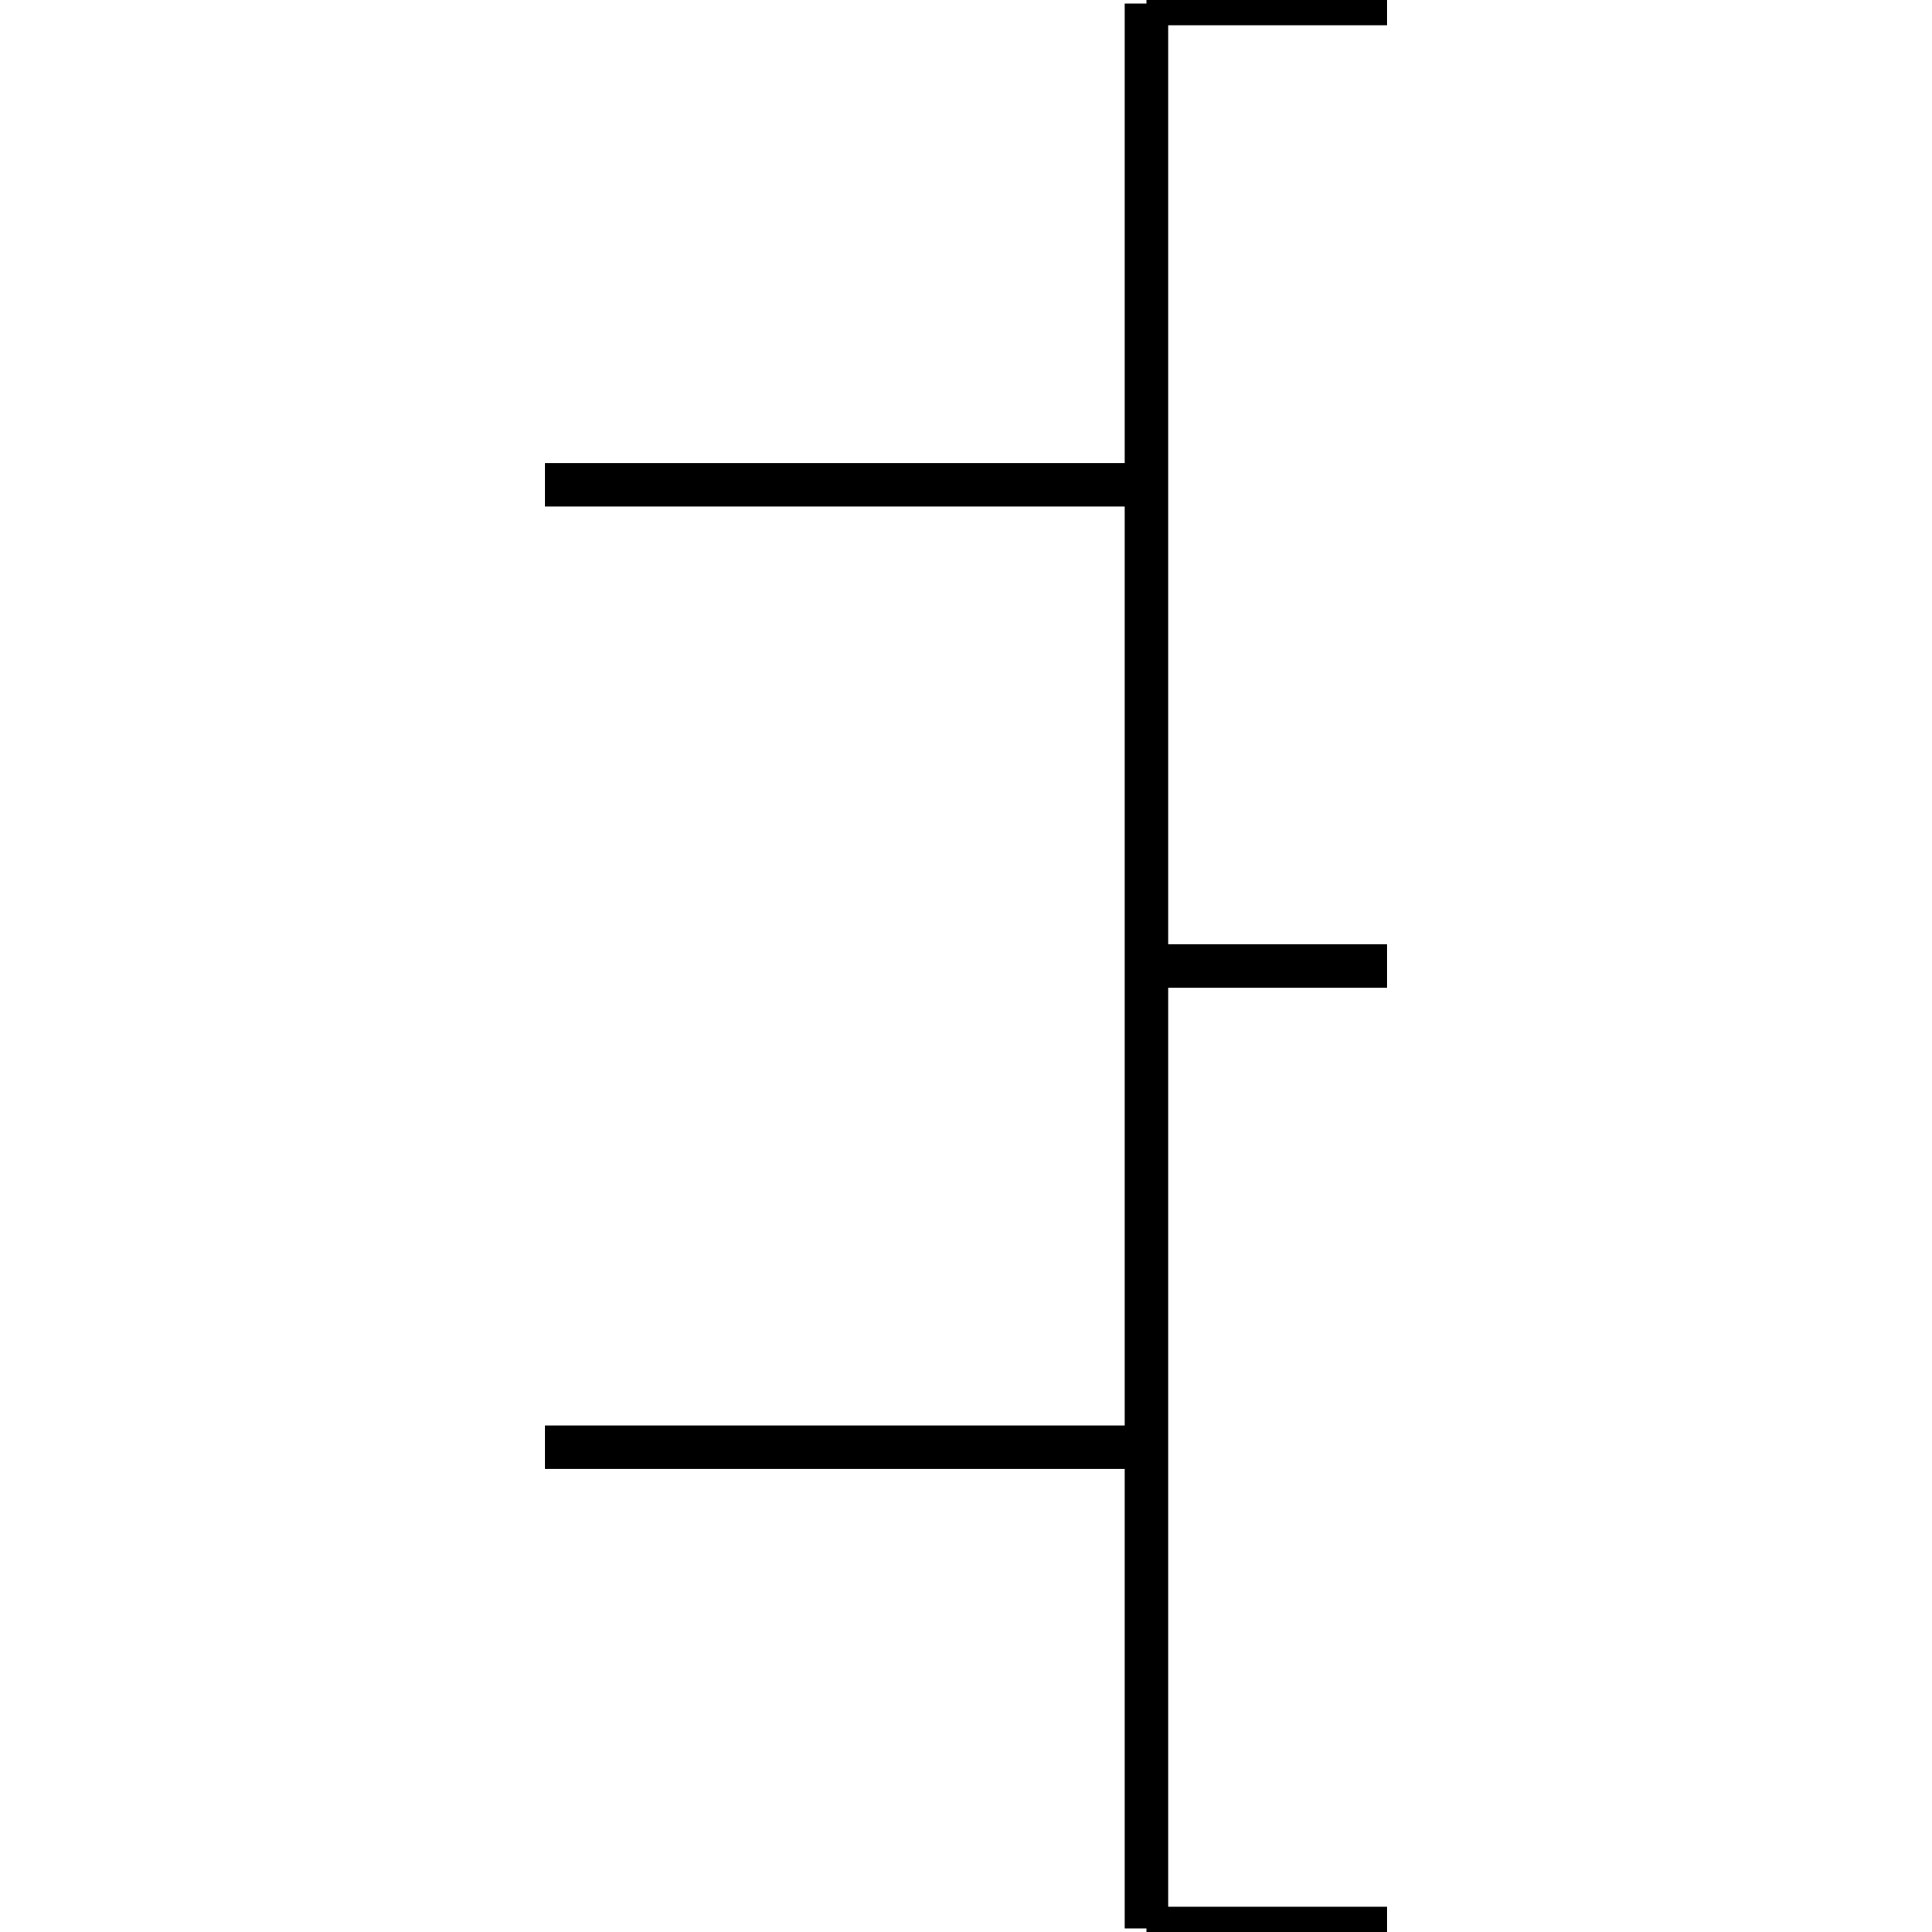 <?xml version="1.0" standalone="no"?><svg xmlns="http://www.w3.org/2000/svg" width="400.000" height="400.000" viewBox="0.0 0.0 400.000 400.000" version="1.1">
  <title>Produce by Acme CAD Converter</title>
  <desc>Produce by Acme CAD Converter</desc>
<g id="0" display="visible">
<g><path d="M112.82 299.63L237.36 299.63"
fill="none" stroke="black" stroke-width="9"/>
</g>
<g><path d="M112.82 100.37L237.36 100.37"
fill="none" stroke="black" stroke-width="9"/>
</g>
<g><path d="M237.36 0.73L287.18 0.73"
fill="none" stroke="black" stroke-width="9"/>
</g>
<g><path d="M237.36 200L287.18 200"
fill="none" stroke="black" stroke-width="9"/>
</g>
<g><path d="M237.36 399.27L287.18 399.27"
fill="none" stroke="black" stroke-width="9"/>
</g>
<g><path d="M237.36 0.73L237.36 399.27"
fill="none" stroke="black" stroke-width="9"/>
</g>
</g>
</svg>
